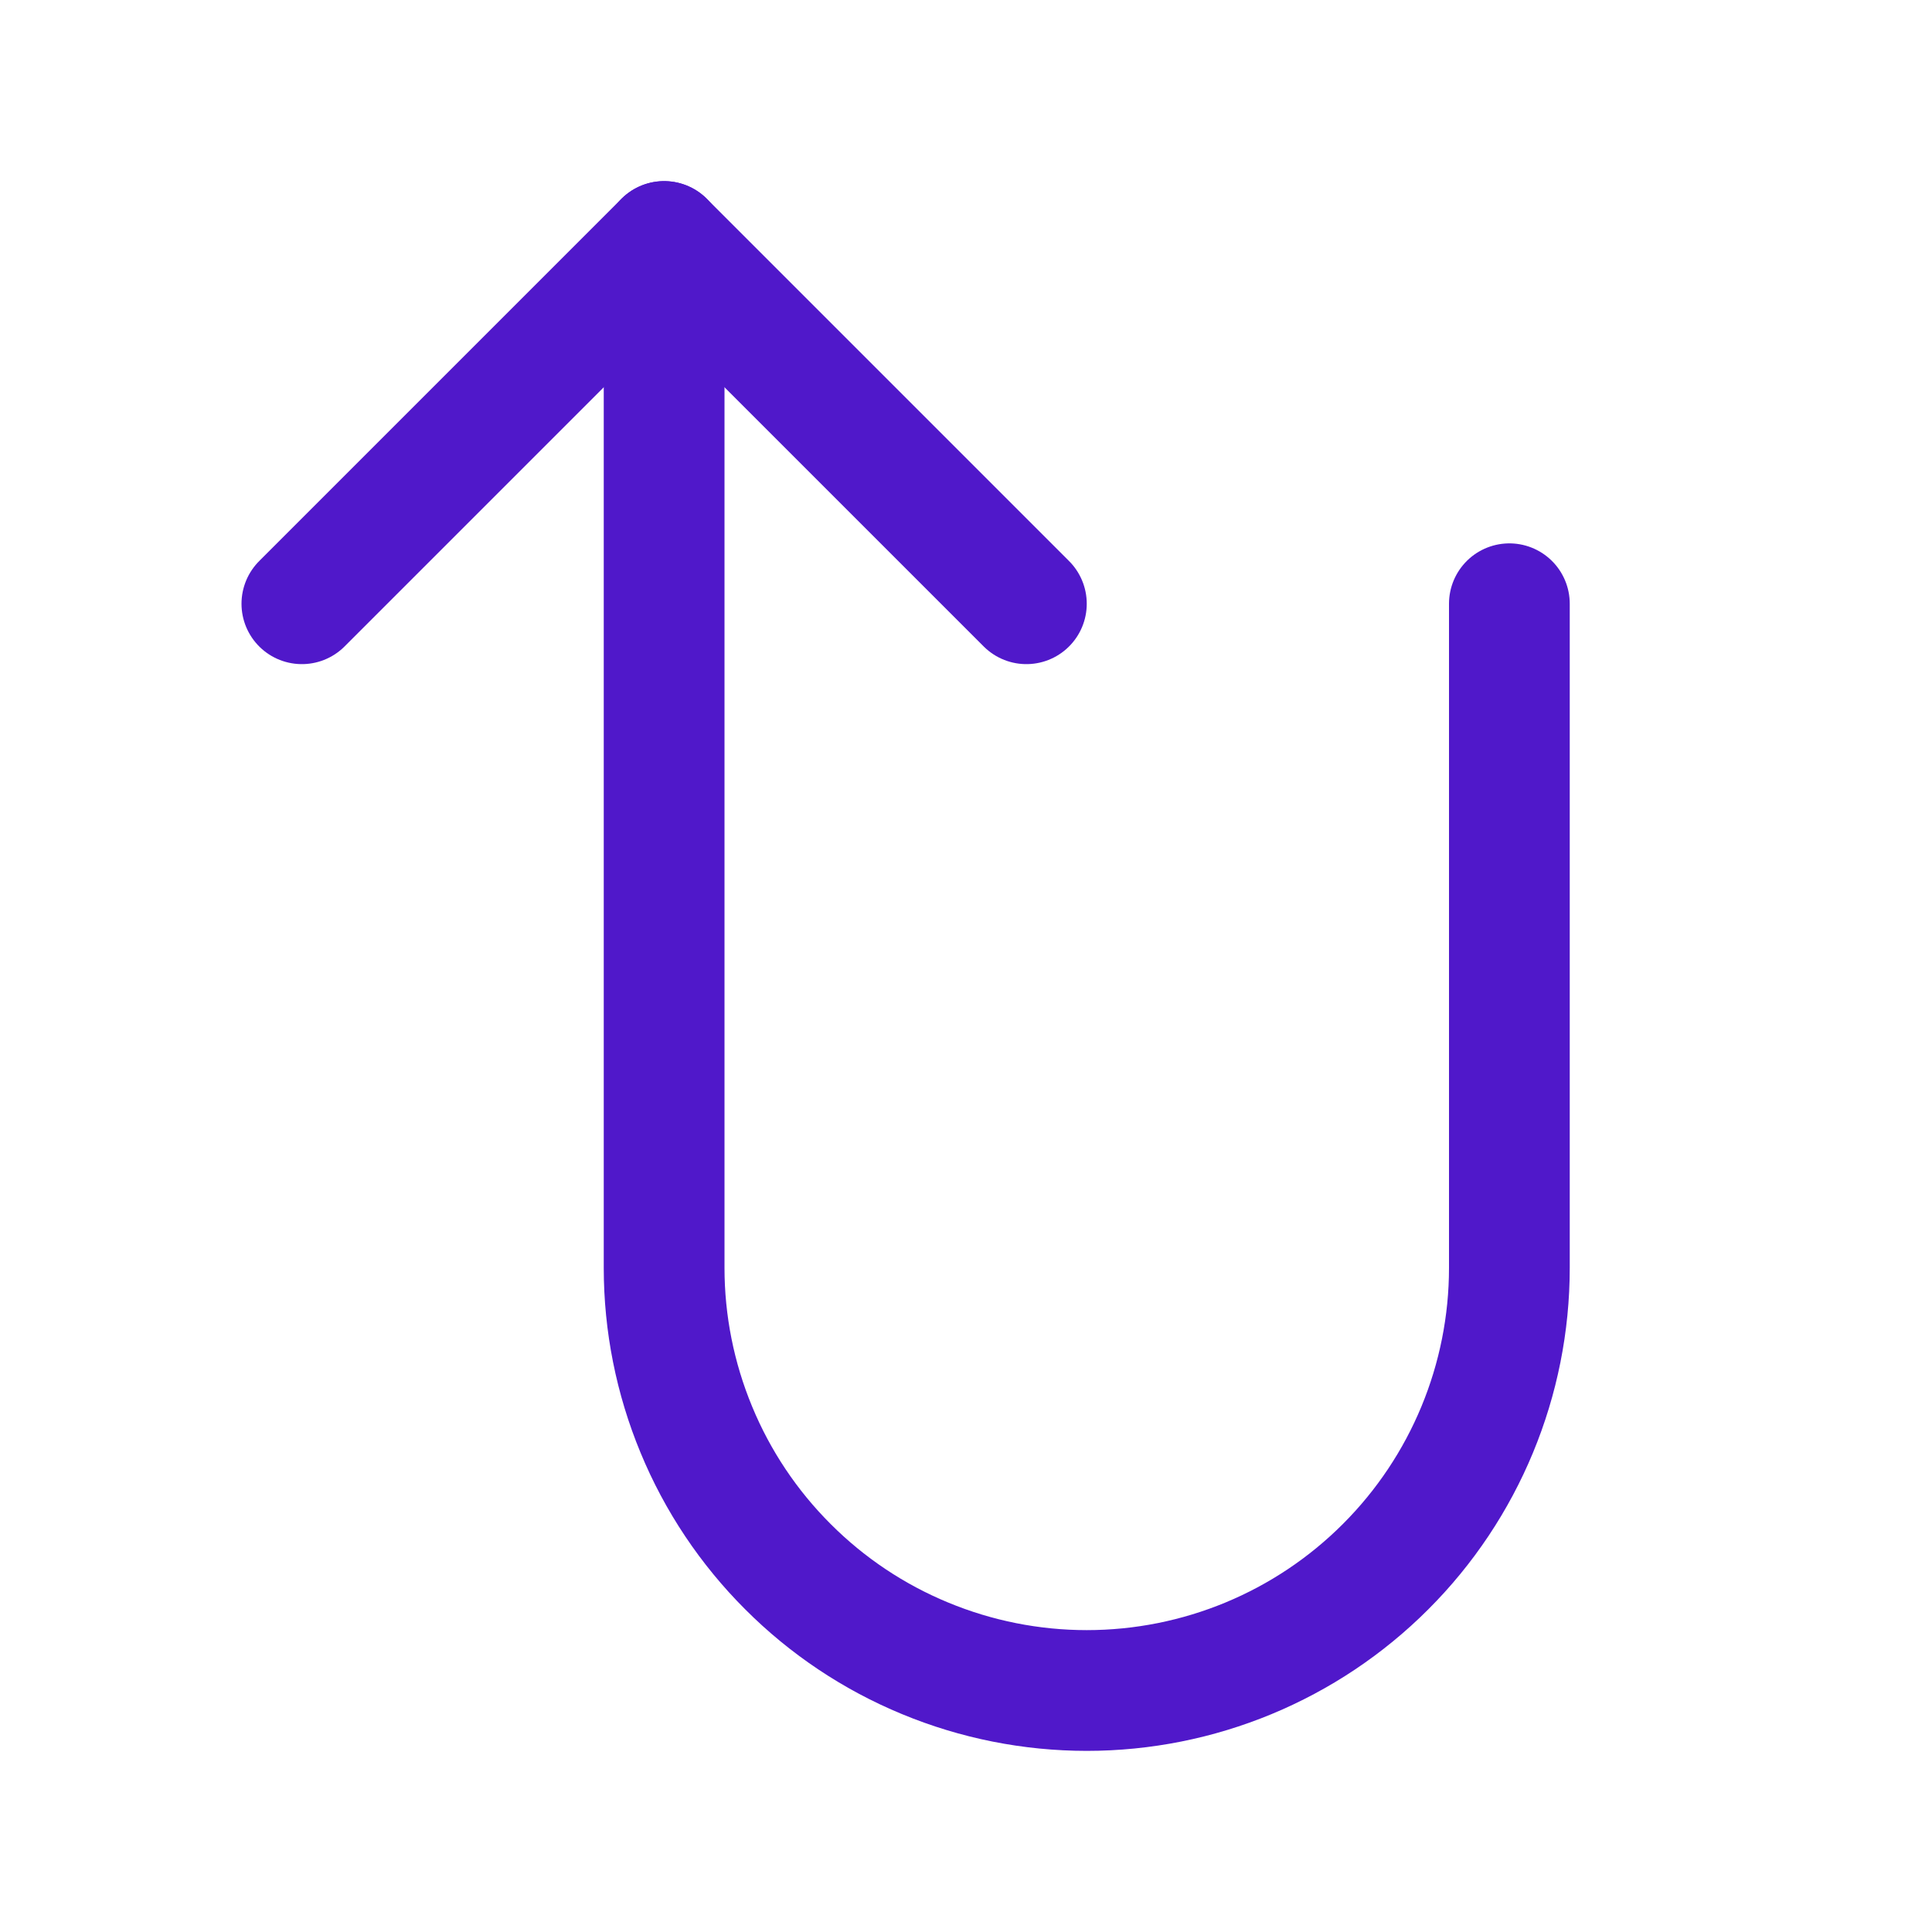 <svg width="24" height="24" viewBox="0 0 24 24" fill="none" xmlns="http://www.w3.org/2000/svg">
<path d="M12.75 7.5L8.25 3L3.75 7.5" stroke="#5018CA" stroke-width="1.5" stroke-linecap="round" stroke-linejoin="round"/>
<path d="M18.75 7.5V15.75C18.75 17.142 18.197 18.478 17.212 19.462C16.228 20.447 14.892 21 13.5 21H13.5C12.811 21 12.128 20.864 11.491 20.6C10.854 20.337 10.275 19.95 9.788 19.462C9.3 18.975 8.913 18.396 8.65 17.759C8.386 17.122 8.25 16.439 8.25 15.75V3" stroke="#5018CA" stroke-width="1.5" stroke-linecap="round" stroke-linejoin="round"/>
</svg>
